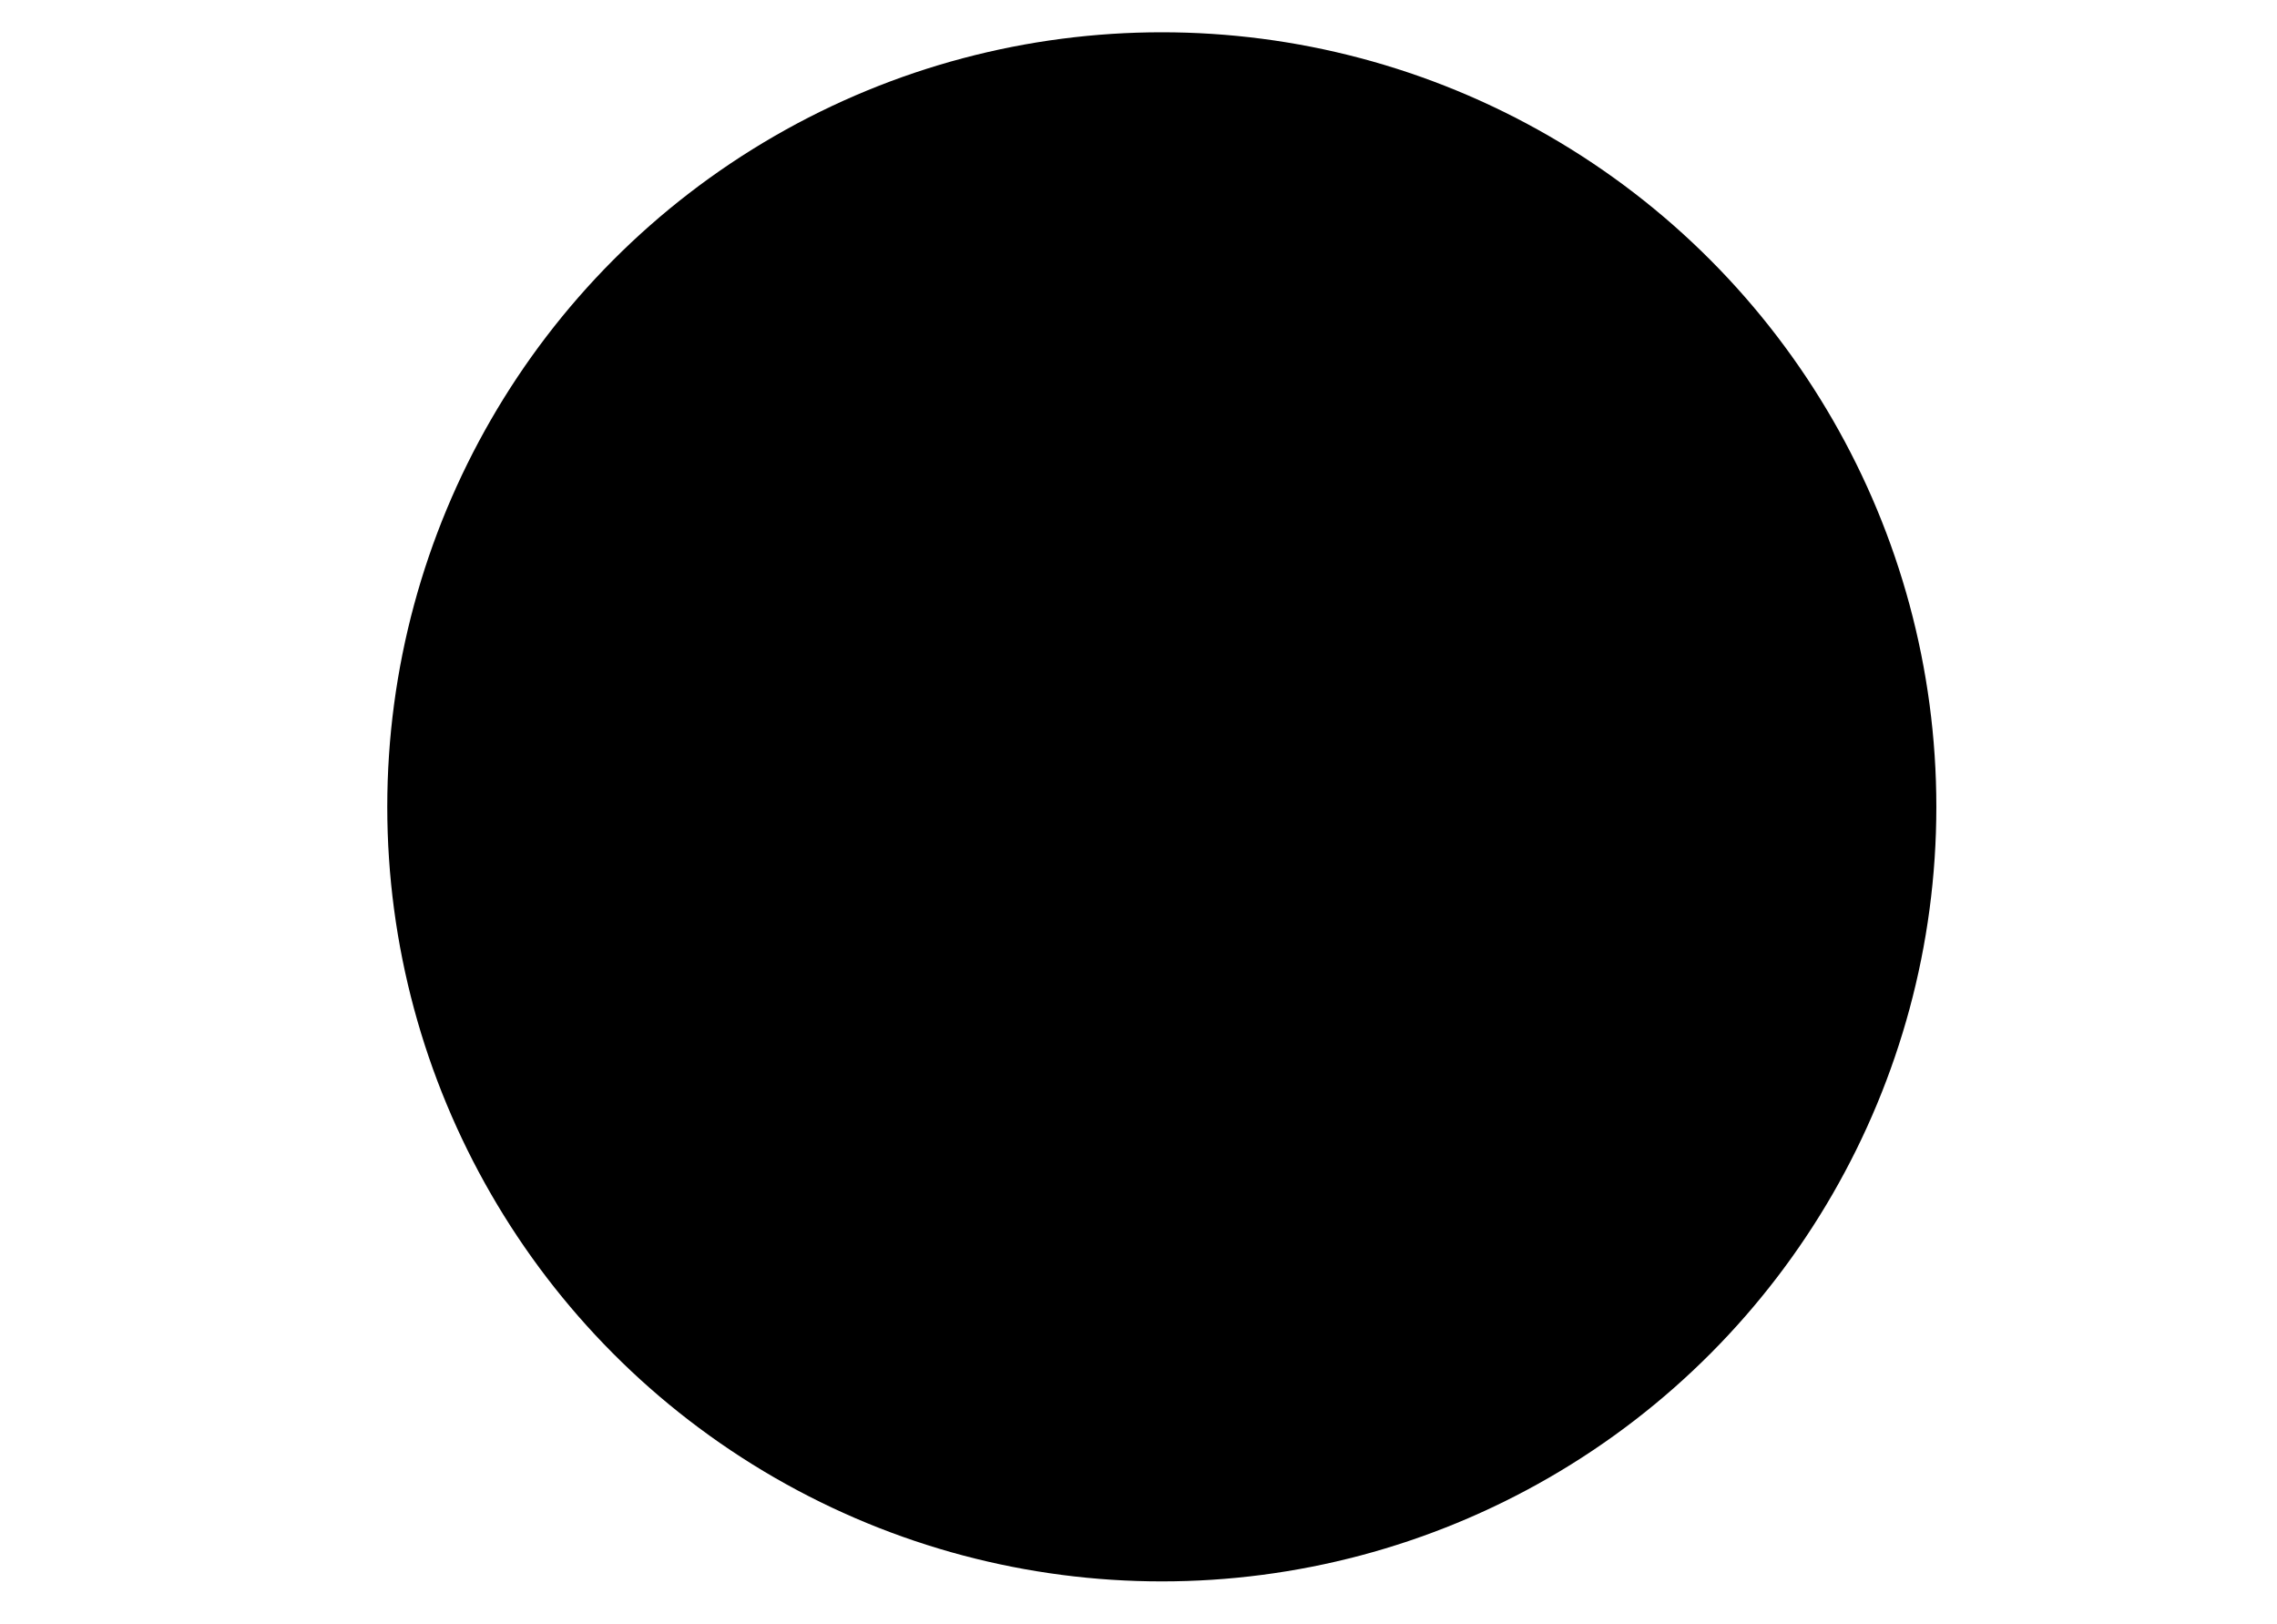 <svg class='bg' 
    xmlns="http://www.w3.org/2000/svg" 
    xmlns:xlink="http://www.w3.org/1999/xlink" viewBox="0 0 423.333 302">
    <defs>
        <linearGradient id="Sky" x1="72" y1="150" x2="360" y2="150" gradientUnits="userSpaceOnUse">
            <stop offset="0" stop-color="hotpink"/>
            <stop offset="0.344" stop-color="pink"/>
            <stop offset="0.994" stop-color="pink"/>
        </linearGradient>
    </defs>
    <circle class="cls-1" cx="216" cy="150" r="144"/>
</svg>